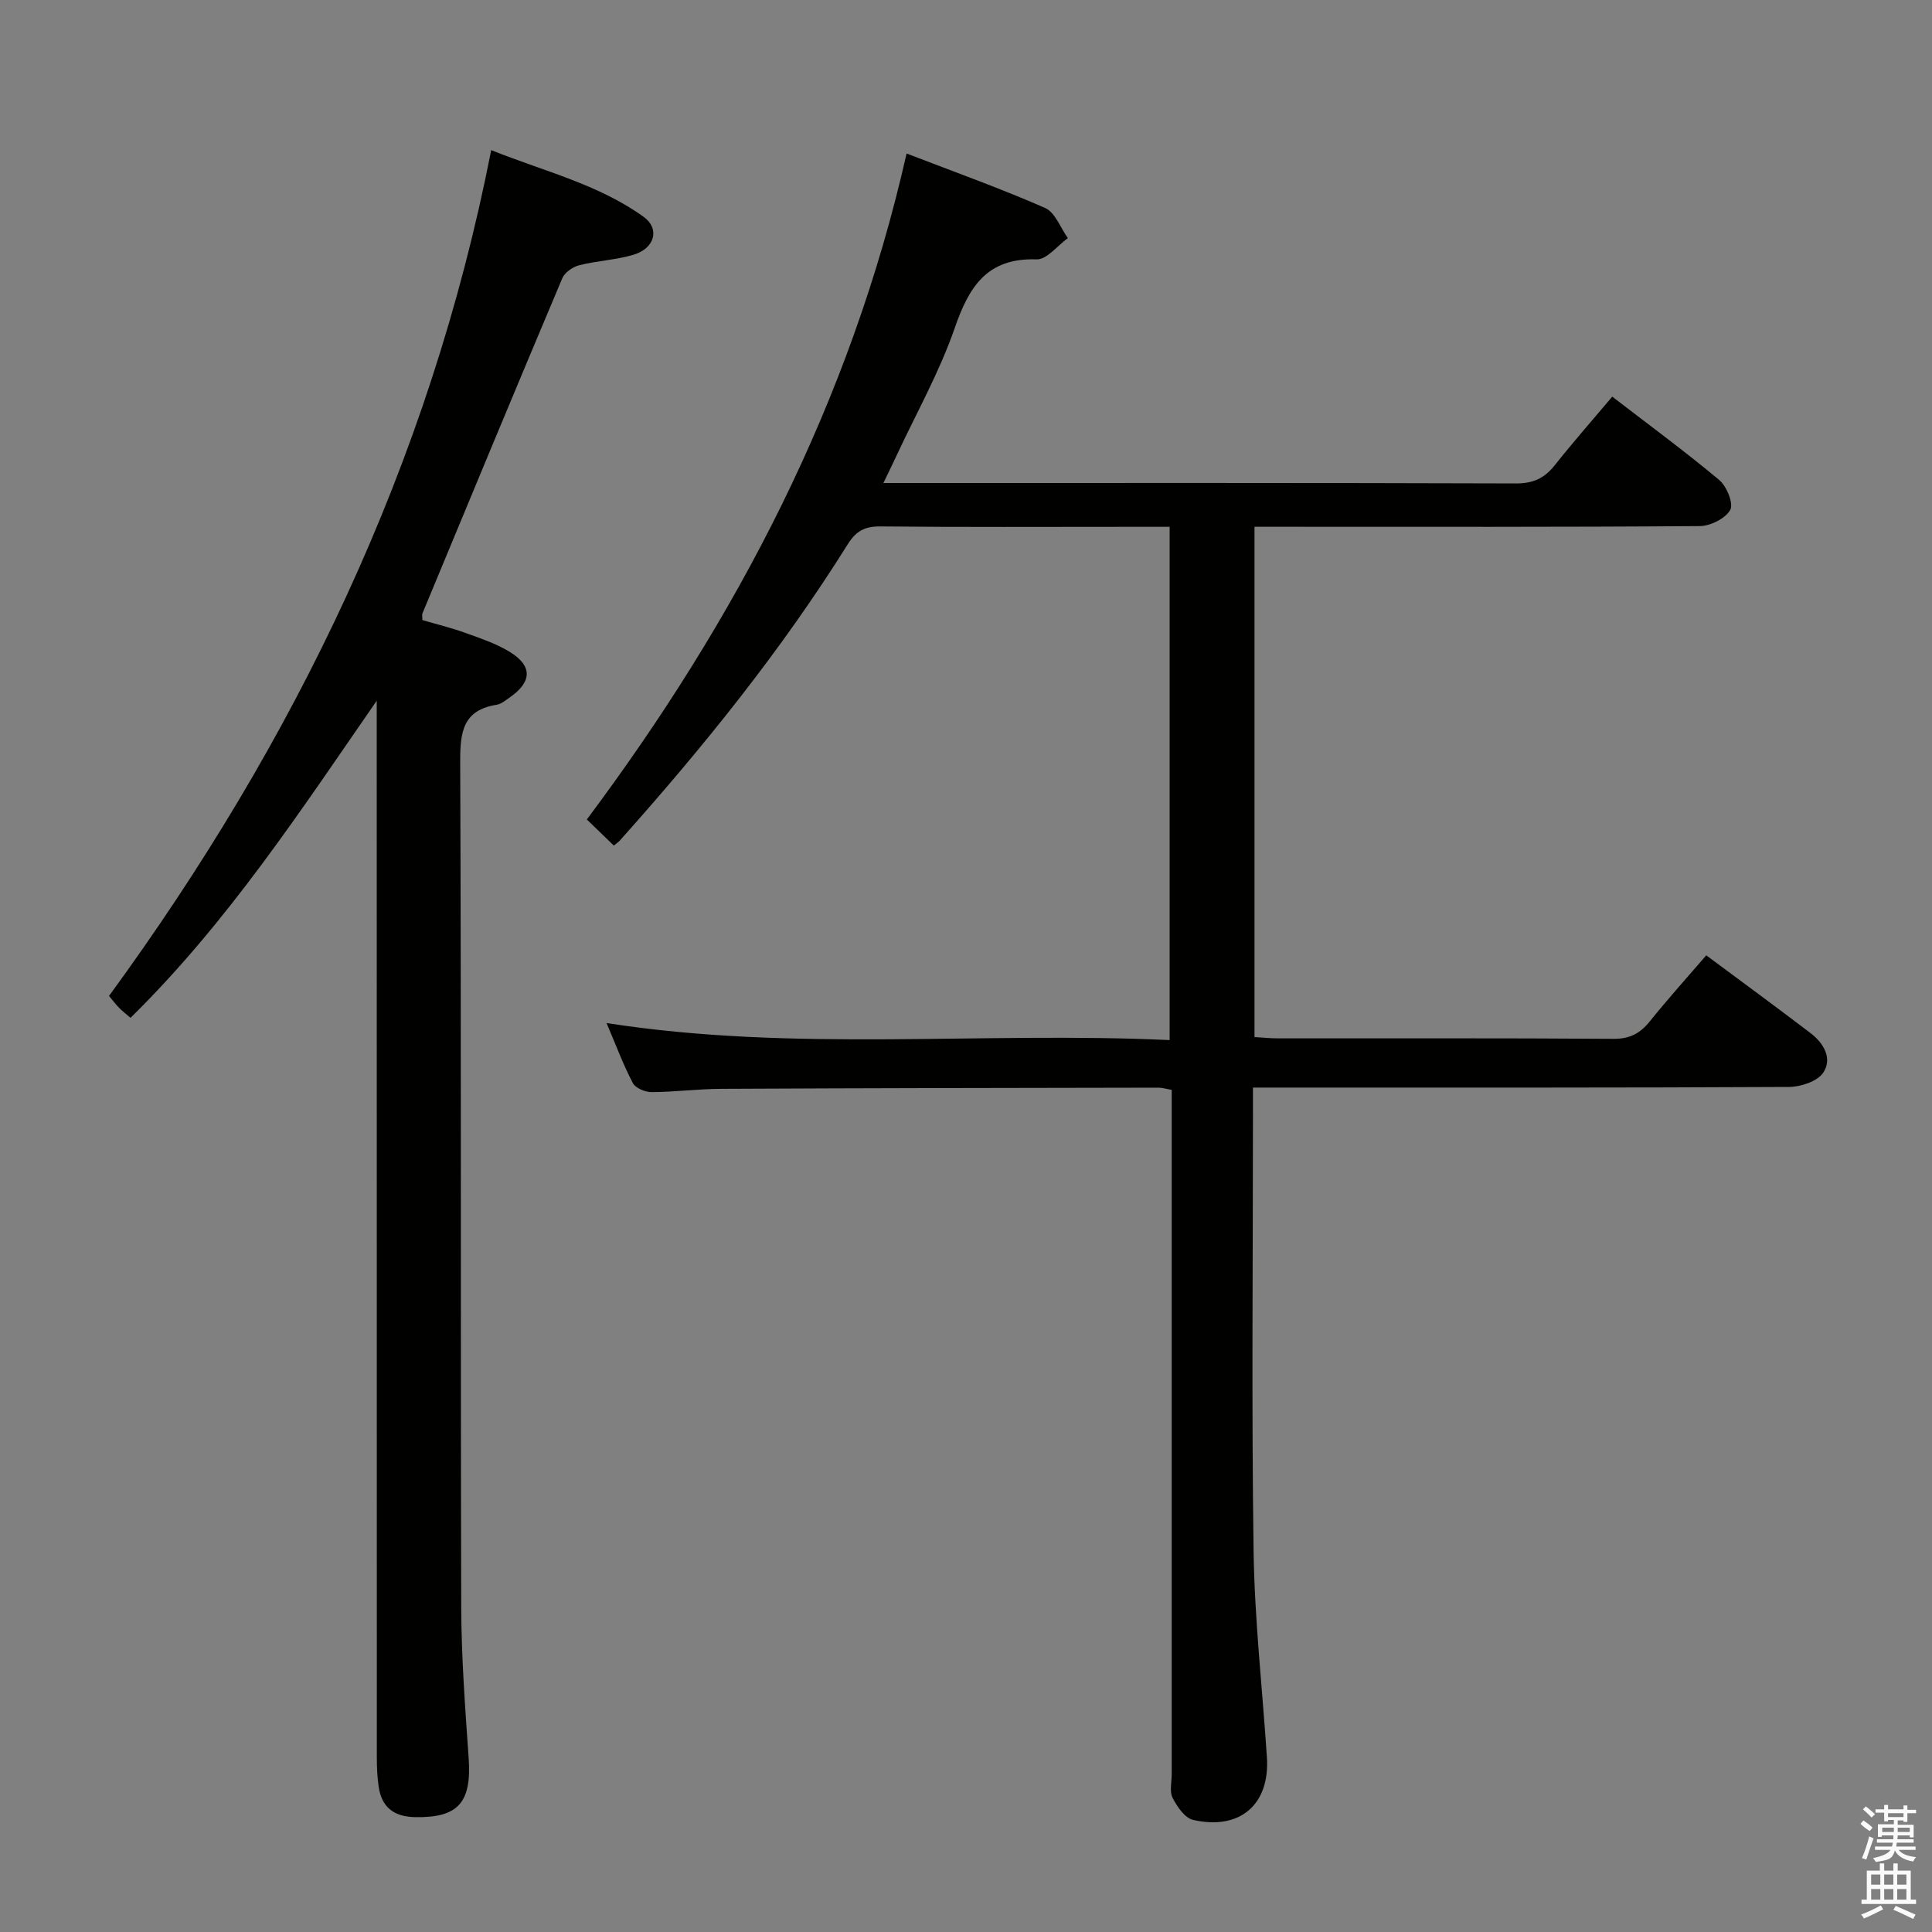 <svg enable-background="new 0 0 400 400" viewBox="0 0 400 400" xmlns="http://www.w3.org/2000/svg"><rect x="0" y="0" width="400" height="400" fill="#808080" stroke="none"/><path d="m385.2 377.6.6-.7c.6.4 1.3.9 1.9 1.5l-.6.7c-.8-.5-1.4-1-1.9-1.5zm.3 7.1c.6-1.4 1.1-2.9 1.5-4.5.3.1.6.3.9.4-.5 1.4-1 2.9-1.5 4.4zm.2-10.1.6-.6c.7.5 1.3 1.1 1.9 1.6l-.7.7c-.6-.6-1.2-1.2-1.8-1.7zm8.4-.8h.8v.9h1.8v.7h-1.8v1.8h-.8v-.3h-1.2v.9h3.3v2.6h-.8v-.4h-2.5c0 .3 0 .6-.1.8h3.4v.7h-3.5c0 .3-.1.6-.1.8h4v.7h-3.5c.7.9 1.9 1.3 3.6 1.5-.2.2-.4.5-.6.9-1.9-.3-3.2-1.1-3.8-2.3-.5 2.1-1.8 2-3.9 2.4-.2-.3-.4-.5-.6-.8 1.9-.4 3.1-.9 3.6-1.7h-3.2v-.7h3.5c.1-.2.1-.5.2-.8h-3.3v-.7h3.4c0-.2 0-.5 0-.8h-2.4v.3h-.8v-2.6h3.3v-.9h-1.2v.3h-.8v-1.8h-1.8v-.7h1.8v-.9h.8v.9h3.2zm-4.4 5.5h2.4c0-.3 0-.6 0-.9h-2.4zm1.2-3.1h3.2v-.8h-3.2zm4.4 2.2h-2.4v.9h2.5v-.9z" fill="#fafafb"/><path d="m389.2 385.8h.9v1.5h1.9v-1.5h.9v1.5h2.7v6h1.1v.9h-11.3v-.9h1.1v-6h2.7zm.2 8.7.5.8c-1.2.6-2.5 1.3-4 1.9-.2-.3-.3-.6-.6-.8 1.6-.6 3-1.3 4.1-1.9zm-2-4.3h1.9v-2.1h-1.9zm0 3.1h1.9v-2.2h-1.9zm2.7-3.1h1.9v-2.1h-1.9zm0 3.1h1.9v-2.2h-1.9zm2.4 1.3c1.4.6 2.7 1.2 4.1 1.8l-.5.9c-1.5-.7-2.8-1.4-4.1-1.9zm2.2-6.5h-1.9v2.1h1.9zm-1.9 5.2h1.9v-2.2h-1.9z" fill="#fafafb"/><g fill="#010100"><path d="m182.9 100h5.49c41.83 0 83.66-.05 125.49.09 3.55.01 5.89-1.08 8.02-3.77 3.71-4.69 7.67-9.18 11.9-14.2 7.54 5.81 15.03 11.31 22.14 17.25 1.55 1.3 3.01 4.88 2.29 6.19-.98 1.78-4.09 3.34-6.3 3.36-28.83.22-57.66.14-86.49.14-1.8 0-3.59 0-5.71 0v105.65c1.65.1 3.24.27 4.84.27 23.16.02 46.33-.07 69.49.1 3.4.02 5.53-1.14 7.55-3.66 3.64-4.53 7.54-8.86 11.65-13.63 7.31 5.43 14.5 10.7 21.59 16.1 2.72 2.07 4.6 5.27 2.62 8.21-1.21 1.79-4.63 2.92-7.07 2.94-34.83.18-69.66.13-104.49.13-1.95 0-3.9 0-6.5 0v5.88c0 30-.3 60 .13 89.99.2 14.27 1.82 28.52 2.76 42.79.64 9.75-5.57 15.18-15.28 12.96-1.71-.39-3.31-2.73-4.24-4.55-.68-1.33-.19-3.27-.19-4.93 0-45.16 0-90.33 0-135.49 0-1.97 0-3.94 0-6.17-1.2-.21-1.97-.46-2.74-.46-30.16.05-60.32.09-90.48.24-4.82.02-9.63.65-14.44.68-1.34.01-3.35-.82-3.9-1.86-1.99-3.79-3.49-7.84-5.45-12.44 39.04 6.08 77.65 1.71 116.58 3.53 0-35.61 0-70.64 0-106.27-3.03 0-5.97 0-8.91 0-17 0-34 .09-51-.08-3.24-.03-5.03.97-6.76 3.73-13.72 21.95-29.92 42.01-47.14 61.28-.3.34-.7.59-1.26 1.07-1.84-1.78-3.61-3.49-5.59-5.41 31.07-41.56 54.57-86.42 66.2-137.88 9.98 3.85 19.47 7.23 28.68 11.28 2.08.91 3.17 4.1 4.71 6.24-2.16 1.55-4.37 4.47-6.47 4.4-10.27-.35-13.99 5.64-16.97 14.25-3.13 9.06-7.92 17.55-11.99 26.29-.81 1.74-1.66 3.48-2.76 5.76z"/><path d="m78 145.07c-15.83 22.88-30.92 45.95-50.98 65.66-.96-.83-1.72-1.41-2.38-2.09-.68-.7-1.27-1.49-2.07-2.44 38.46-52.65 66.36-110.03 79.13-175.12 10.97 4.41 22.15 7.04 31.55 13.81 3.42 2.46 2.33 6.53-2.08 7.85-3.63 1.08-7.54 1.24-11.23 2.17-1.34.34-3.01 1.48-3.52 2.69-9.75 23.09-19.35 46.25-28.96 69.4-.11.27-.01.62-.01 1.38 2.86.84 5.88 1.57 8.8 2.62 3.12 1.12 6.34 2.19 9.15 3.88 4.91 2.95 4.81 6.3.04 9.59-.82.56-1.68 1.29-2.6 1.44-7 1.11-7.58 5.62-7.56 11.75.23 58.32.06 116.64.21 174.96.03 10.46.81 20.92 1.54 31.36.64 9.21-2.15 12.4-11.07 12.24-4.37-.08-6.93-2-7.56-6.3-.29-1.96-.38-3.97-.38-5.96-.02-71.15-.02-142.3-.02-213.45 0-1.81 0-3.63 0-5.44z"/></g></svg>